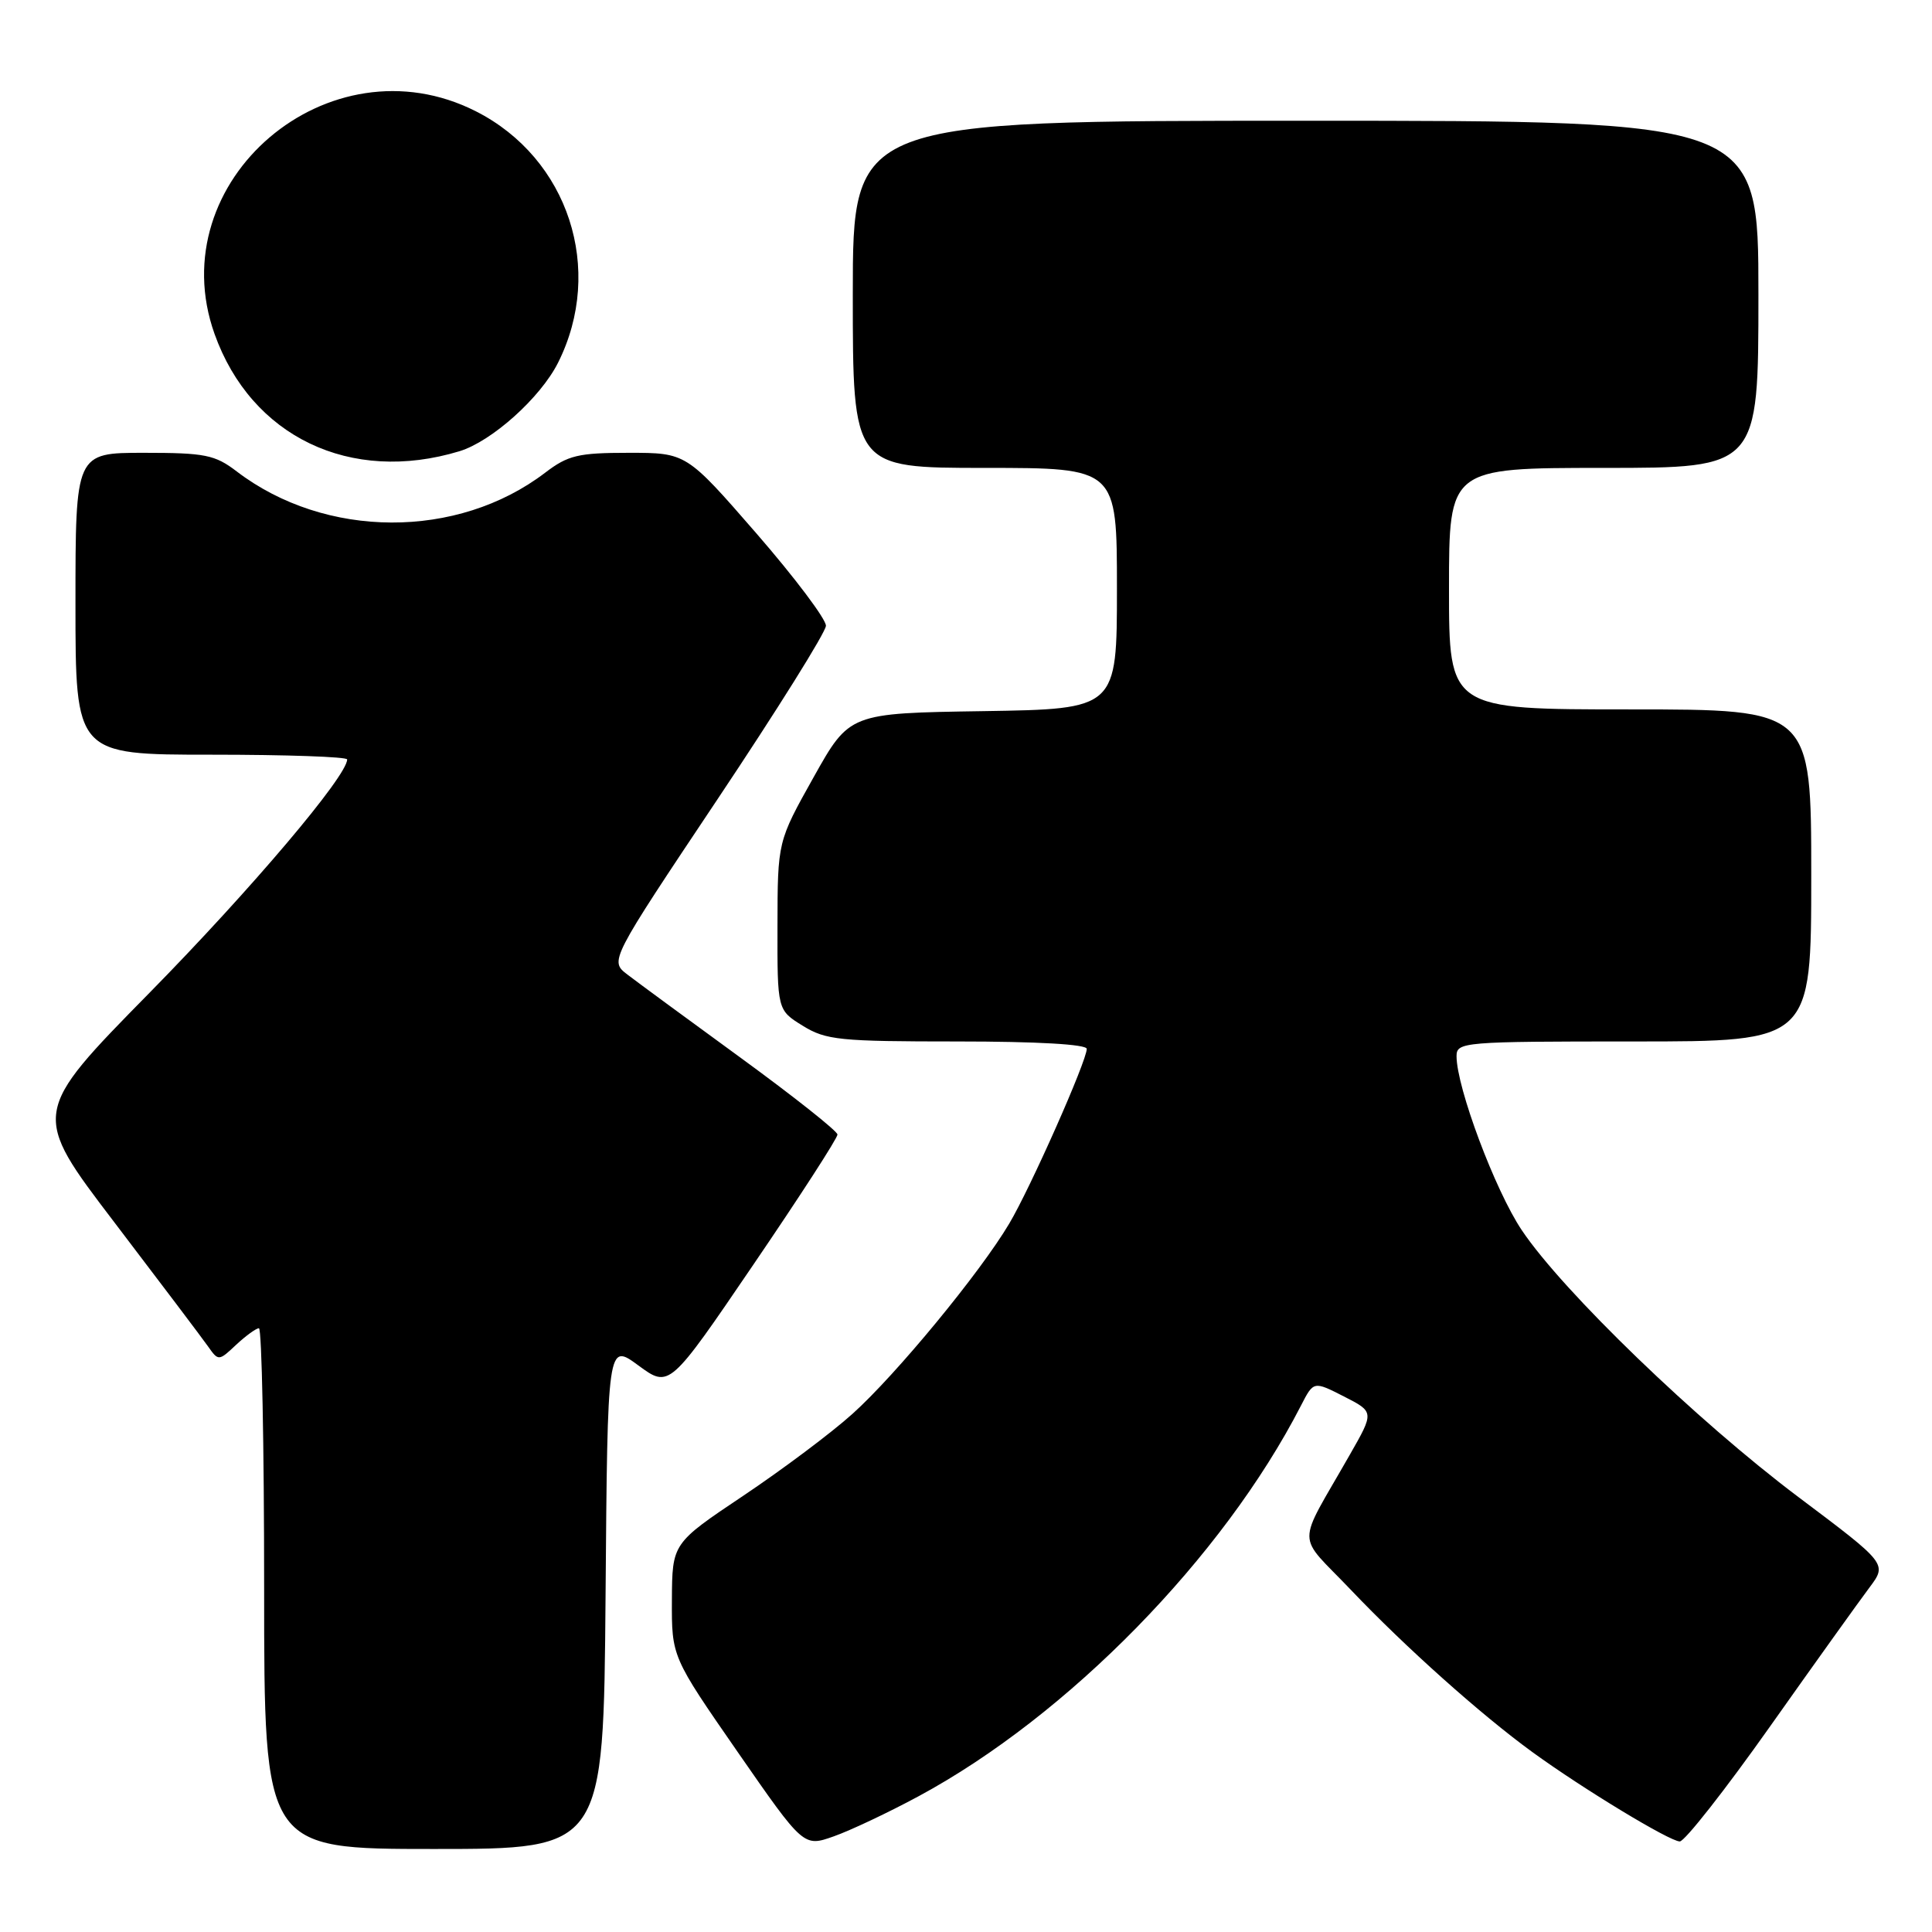 <?xml version="1.0" encoding="UTF-8" standalone="no"?>
<!DOCTYPE svg PUBLIC "-//W3C//DTD SVG 1.1//EN" "http://www.w3.org/Graphics/SVG/1.1/DTD/svg11.dtd" >
<svg xmlns="http://www.w3.org/2000/svg" xmlns:xlink="http://www.w3.org/1999/xlink" version="1.1" viewBox="0 0 256 256">
 <g >
 <path fill="currentColor"
d=" M 80.24 211.46 C 80.50 177.92 80.50 177.92 84.59 180.93 C 88.69 183.94 88.69 183.94 99.84 167.55 C 105.98 158.54 110.99 150.79 110.97 150.33 C 110.95 149.87 105.22 145.33 98.22 140.22 C 91.22 135.12 84.43 130.13 83.13 129.13 C 80.77 127.32 80.77 127.32 95.07 105.91 C 102.94 94.13 109.41 83.79 109.44 82.92 C 109.47 82.06 105.32 76.54 100.22 70.67 C 90.94 60.00 90.94 60.00 83.31 60.00 C 76.61 60.00 75.27 60.32 72.23 62.64 C 60.61 71.50 43.12 71.43 31.37 62.47 C 28.48 60.26 27.17 60.00 19.07 60.00 C 10.00 60.00 10.00 60.00 10.00 80.00 C 10.00 100.00 10.00 100.00 28.00 100.00 C 37.90 100.00 46.00 100.28 46.00 100.63 C 46.00 102.82 33.28 117.84 19.86 131.50 C 4.13 147.50 4.13 147.50 15.18 162.00 C 21.25 169.97 26.84 177.37 27.59 178.44 C 28.94 180.36 29.00 180.35 31.29 178.19 C 32.58 176.99 33.94 176.00 34.31 176.00 C 34.69 176.00 35.00 191.53 35.00 210.50 C 35.00 245.00 35.00 245.00 57.49 245.00 C 79.97 245.00 79.97 245.00 80.24 211.46 Z  M 121.74 238.00 C 141.52 227.33 162.07 206.33 172.39 186.24 C 174.06 182.99 174.06 182.99 178.08 185.04 C 182.10 187.09 182.10 187.09 178.84 192.79 C 171.70 205.33 171.68 202.98 179.02 210.69 C 186.23 218.27 196.22 227.19 203.02 232.14 C 209.71 237.01 221.25 244.00 222.58 244.00 C 223.23 244.00 228.62 237.14 234.55 228.75 C 240.48 220.36 246.41 212.09 247.71 210.36 C 250.07 207.21 250.07 207.21 238.29 198.36 C 224.85 188.26 207.08 171.12 201.64 163.00 C 198.12 157.76 193.00 144.09 193.00 139.95 C 193.00 138.07 193.87 138.00 216.50 138.00 C 240.00 138.00 240.00 138.00 240.00 116.00 C 240.00 94.00 240.00 94.00 216.00 94.00 C 192.00 94.00 192.00 94.00 192.00 78.00 C 192.00 62.00 192.00 62.00 212.50 62.00 C 233.00 62.00 233.00 62.00 233.00 39.00 C 233.00 16.00 233.00 16.00 173.00 16.00 C 113.00 16.00 113.00 16.00 113.00 39.00 C 113.00 62.00 113.00 62.00 130.50 62.00 C 148.00 62.00 148.00 62.00 148.00 77.98 C 148.00 93.95 148.00 93.95 130.28 94.23 C 112.56 94.50 112.56 94.50 107.80 103.00 C 103.04 111.50 103.04 111.50 103.02 122.67 C 103.00 133.84 103.00 133.84 106.37 135.92 C 109.44 137.82 111.26 138.00 126.87 138.00 C 137.44 138.00 144.00 138.38 144.00 138.98 C 144.00 140.59 136.54 157.41 133.73 162.13 C 129.88 168.63 118.73 182.16 112.96 187.34 C 110.18 189.85 103.66 194.73 98.48 198.20 C 89.07 204.50 89.07 204.50 89.03 212.02 C 89.00 219.53 89.00 219.53 97.74 232.14 C 106.48 244.74 106.48 244.74 110.47 243.33 C 112.66 242.56 117.74 240.16 121.74 238.00 Z  M 60.88 59.79 C 65.17 58.48 71.61 52.70 73.94 48.07 C 80.14 35.72 75.33 20.97 63.06 14.75 C 43.61 4.88 21.19 23.97 28.43 44.25 C 33.29 57.87 46.45 64.17 60.88 59.79 Z "/>
</g>
</svg>